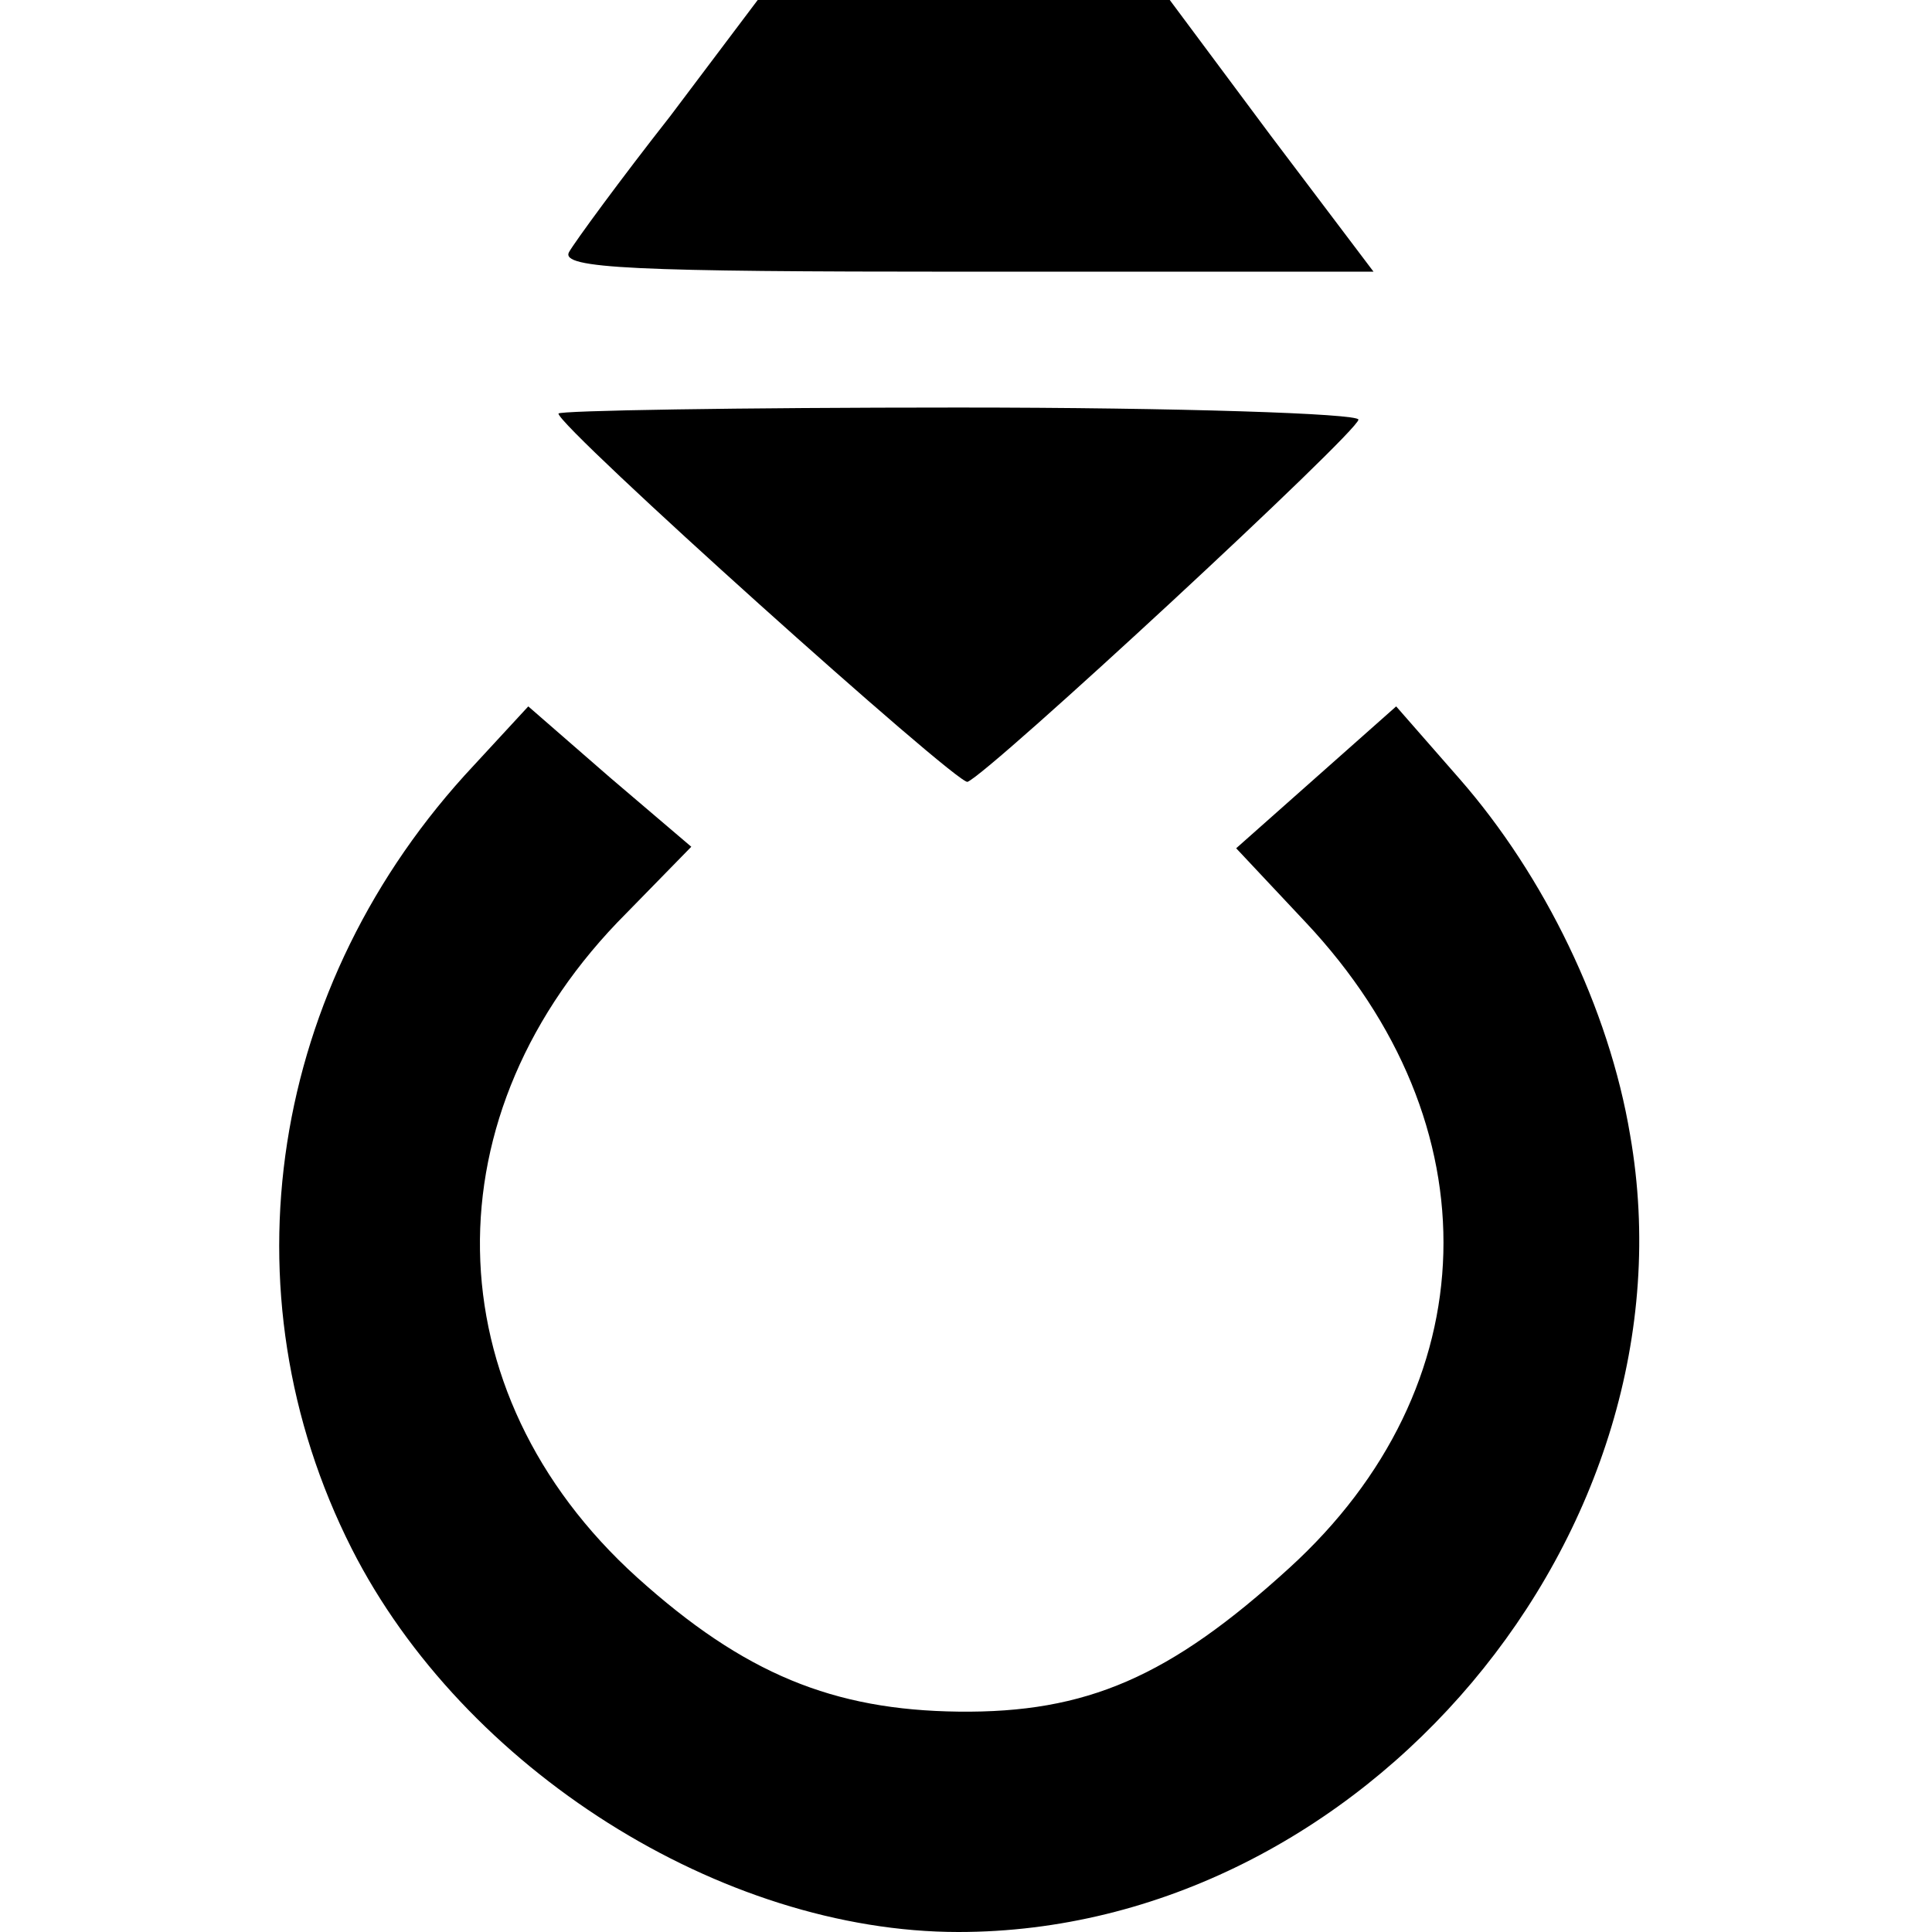 <?xml version="1.0" standalone="no"?>
<!DOCTYPE svg PUBLIC "-//W3C//DTD SVG 20010904//EN"
 "http://www.w3.org/TR/2001/REC-SVG-20010904/DTD/svg10.dtd">
<svg version="1.0" xmlns="http://www.w3.org/2000/svg"
 width="128pt" height="128pt" viewBox="0 0 128 128"
 preserveAspectRatio="xMidYMid meet">
<g transform="translate(0,128) scale(0.1,-0.1)"
fill="#000000" stroke="none">
<path d="M444 1203 c-33 -42 -63 -83 -67 -90 -6 -11 44 -13 262 -13 l271 0
-68 90 -67 90 -136 0 -137 0 -58 -77z"/>
<path d="M370 1006 c0 -9 264 -246 271 -244 15 6 259 232 259 240 0 4 -119 8
-265 8 -146 0 -265 -2 -265 -4z"/>
<path d="M314 773 c-136 -145 -167 -349 -81 -519 74 -146 245 -254 402 -254
268 0 491 265 445 528 -14 84 -57 172 -113 236 l-42 48 -53 -47 -53 -47 46
-49 c126 -134 121 -308 -11 -428 -79 -72 -134 -96 -219 -95 -83 1 -142 25
-213 89 -136 123 -139 308 -7 440 l43 44 -54 46 -54 47 -36 -39z"/>
</g>
</svg>
